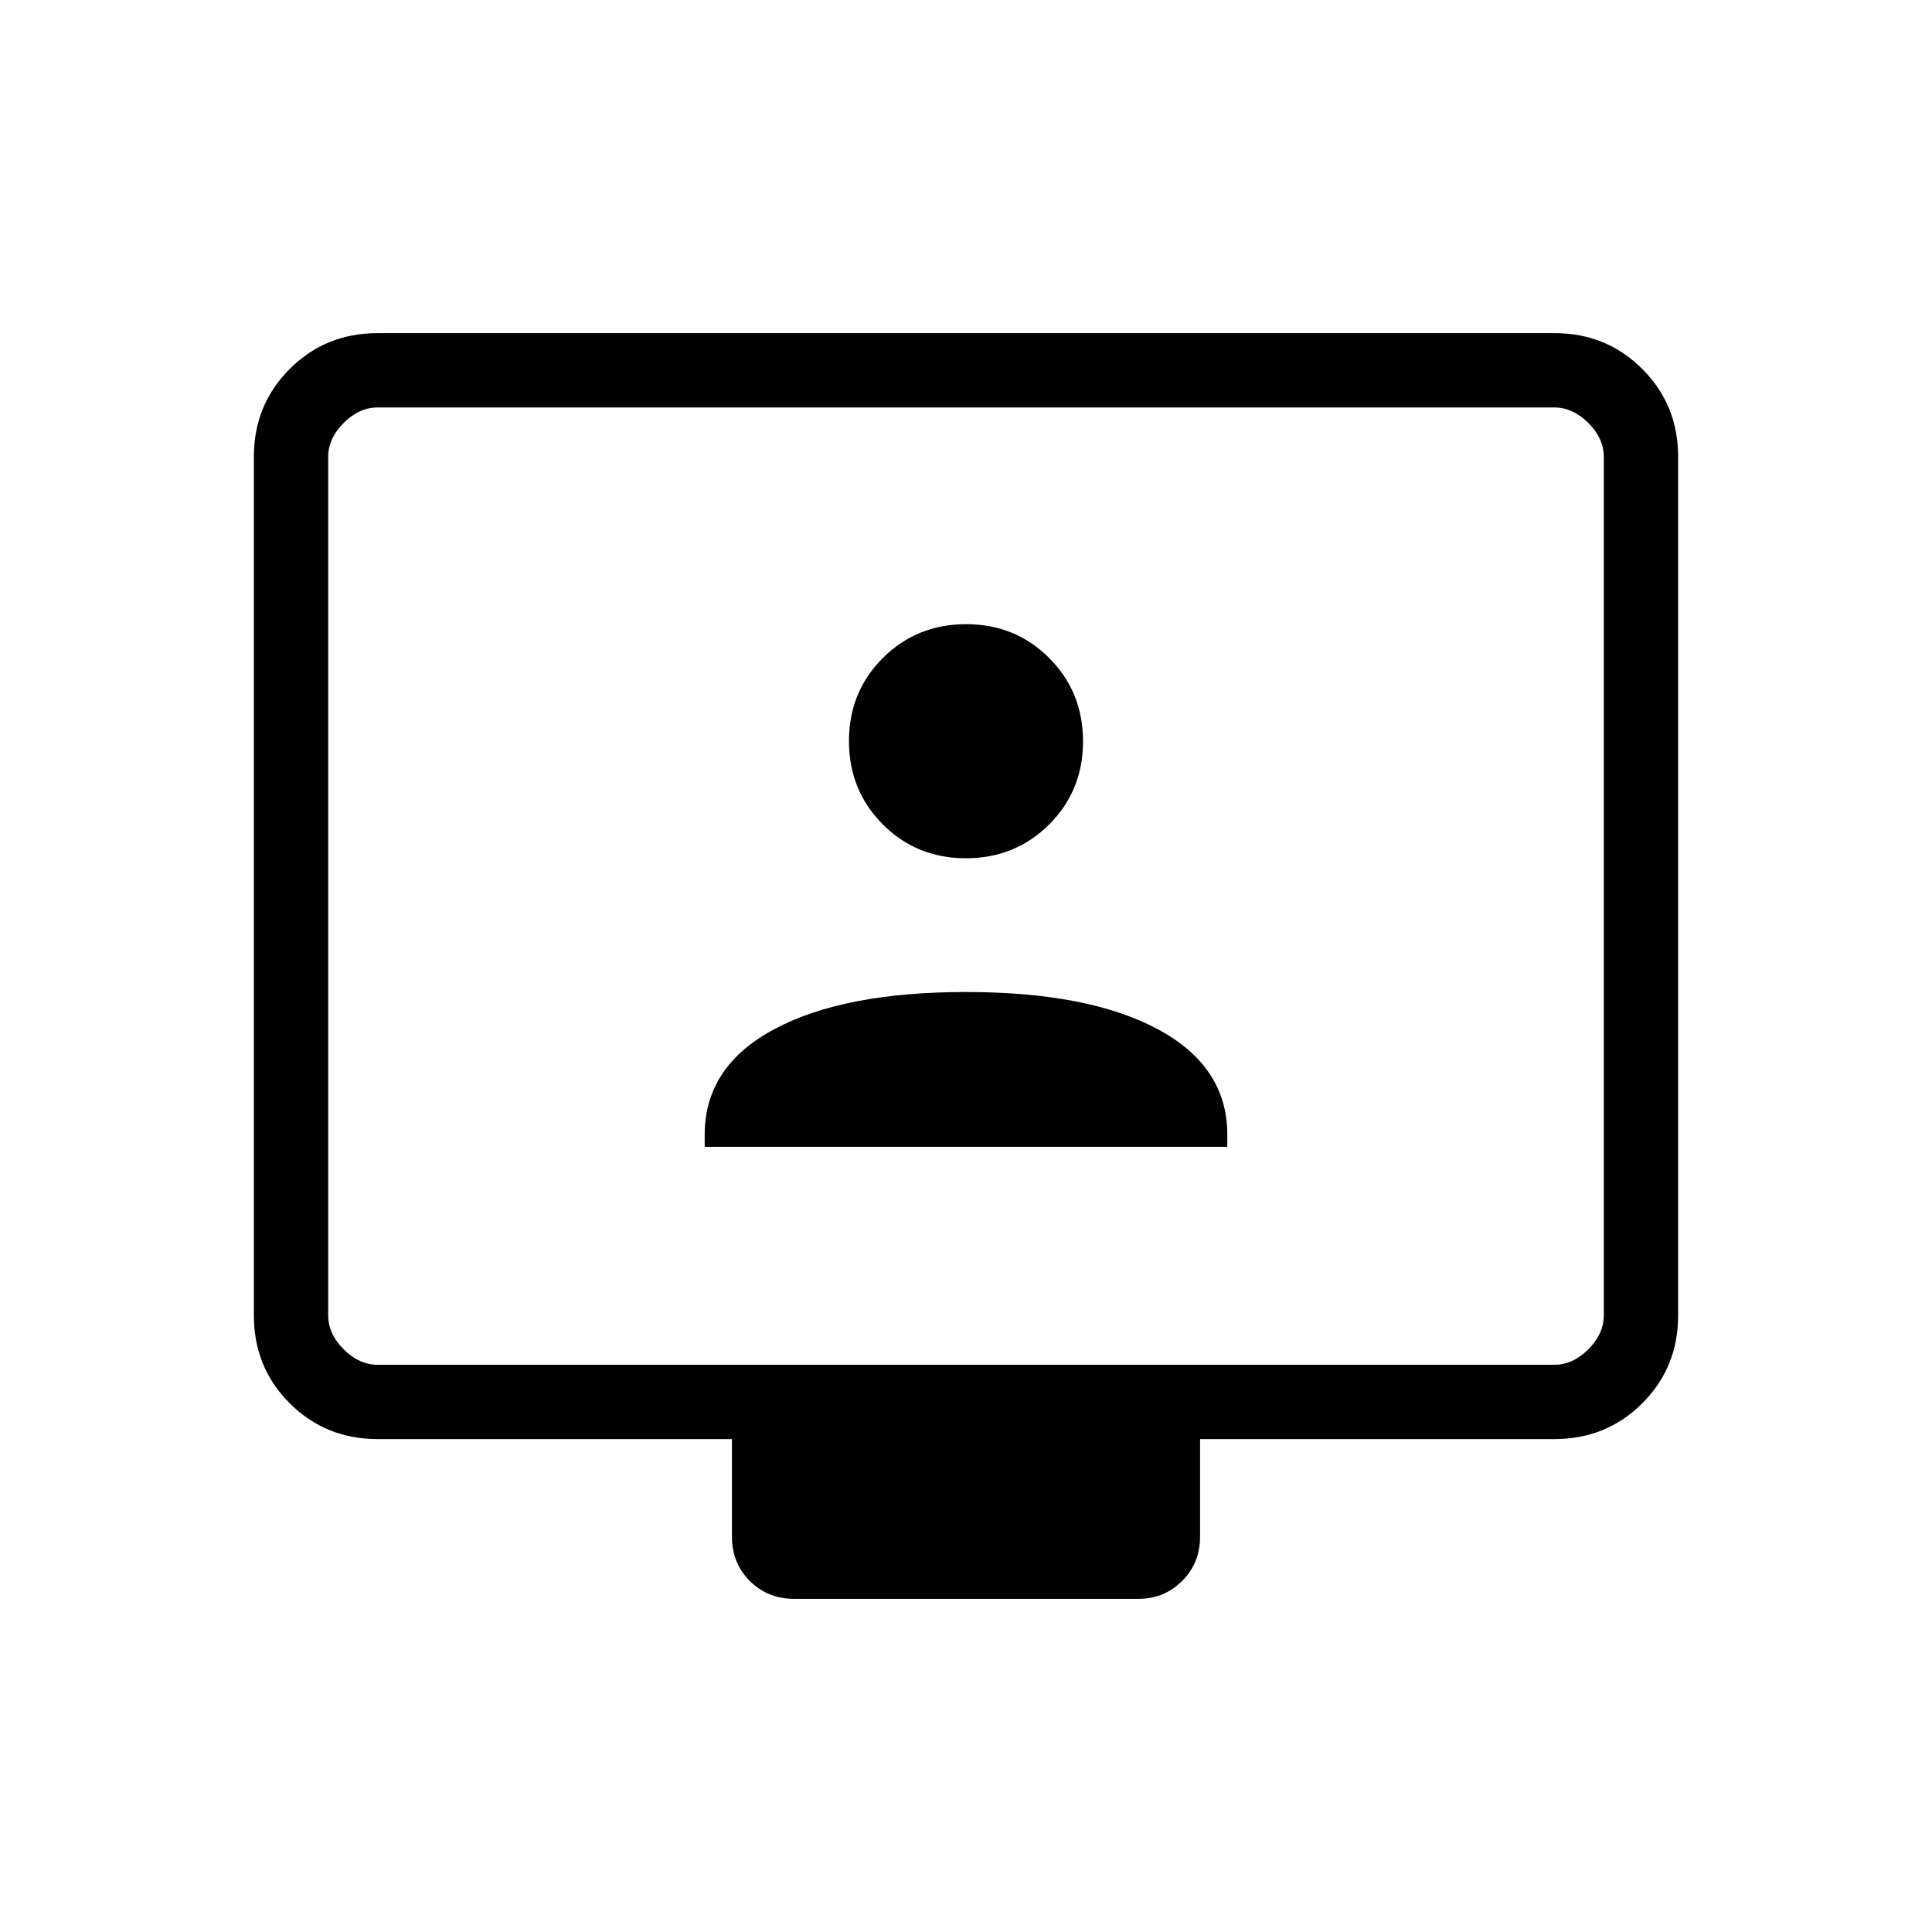 <svg xmlns="http://www.w3.org/2000/svg" height="24" viewBox="0 -960 960 960" width="24"><path d="M187.692-244.923q-25.937 0-43.738-17.8-17.8-17.801-17.8-43.563v-426.813q0-25.762 17.8-43.562 17.801-17.801 43.569-17.801h584.954q25.768 0 43.569 17.801 17.8 17.8 17.8 43.562v426.813q0 25.762-17.8 43.563-17.801 17.8-43.738 17.8h-176v48.423q0 13.193-8.914 22.077-8.913 8.885-21.663 8.885H394.654q-13.193 0-22.077-8.885-8.885-8.884-8.885-22.077v-48.423h-176Zm0-36.923h584.616q9.231 0 16.923-7.692 7.692-7.693 7.692-16.923v-426.462q0-9.231-7.692-16.923-7.692-7.692-16.923-7.692H187.692q-9.231 0-16.923 7.692-7.692 7.692-7.692 16.923v426.462q0 9.23 7.692 16.923 7.692 7.692 16.923 7.692Zm-24.615 0v-475.692 475.692Zm187.077-108.308h259.692v-6.047q0-33.837-34.481-52.357-34.48-18.519-95.365-18.519t-95.365 18.519q-34.481 18.52-34.481 52.357v6.047Zm129.781-143.384q24.52 0 41.369-16.785 16.85-16.785 16.85-41.305 0-24.519-16.785-41.369-16.785-16.849-41.304-16.849-24.52 0-41.369 16.785-16.85 16.784-16.85 41.304 0 24.52 16.785 41.369 16.785 16.85 41.304 16.85Z"/></svg>